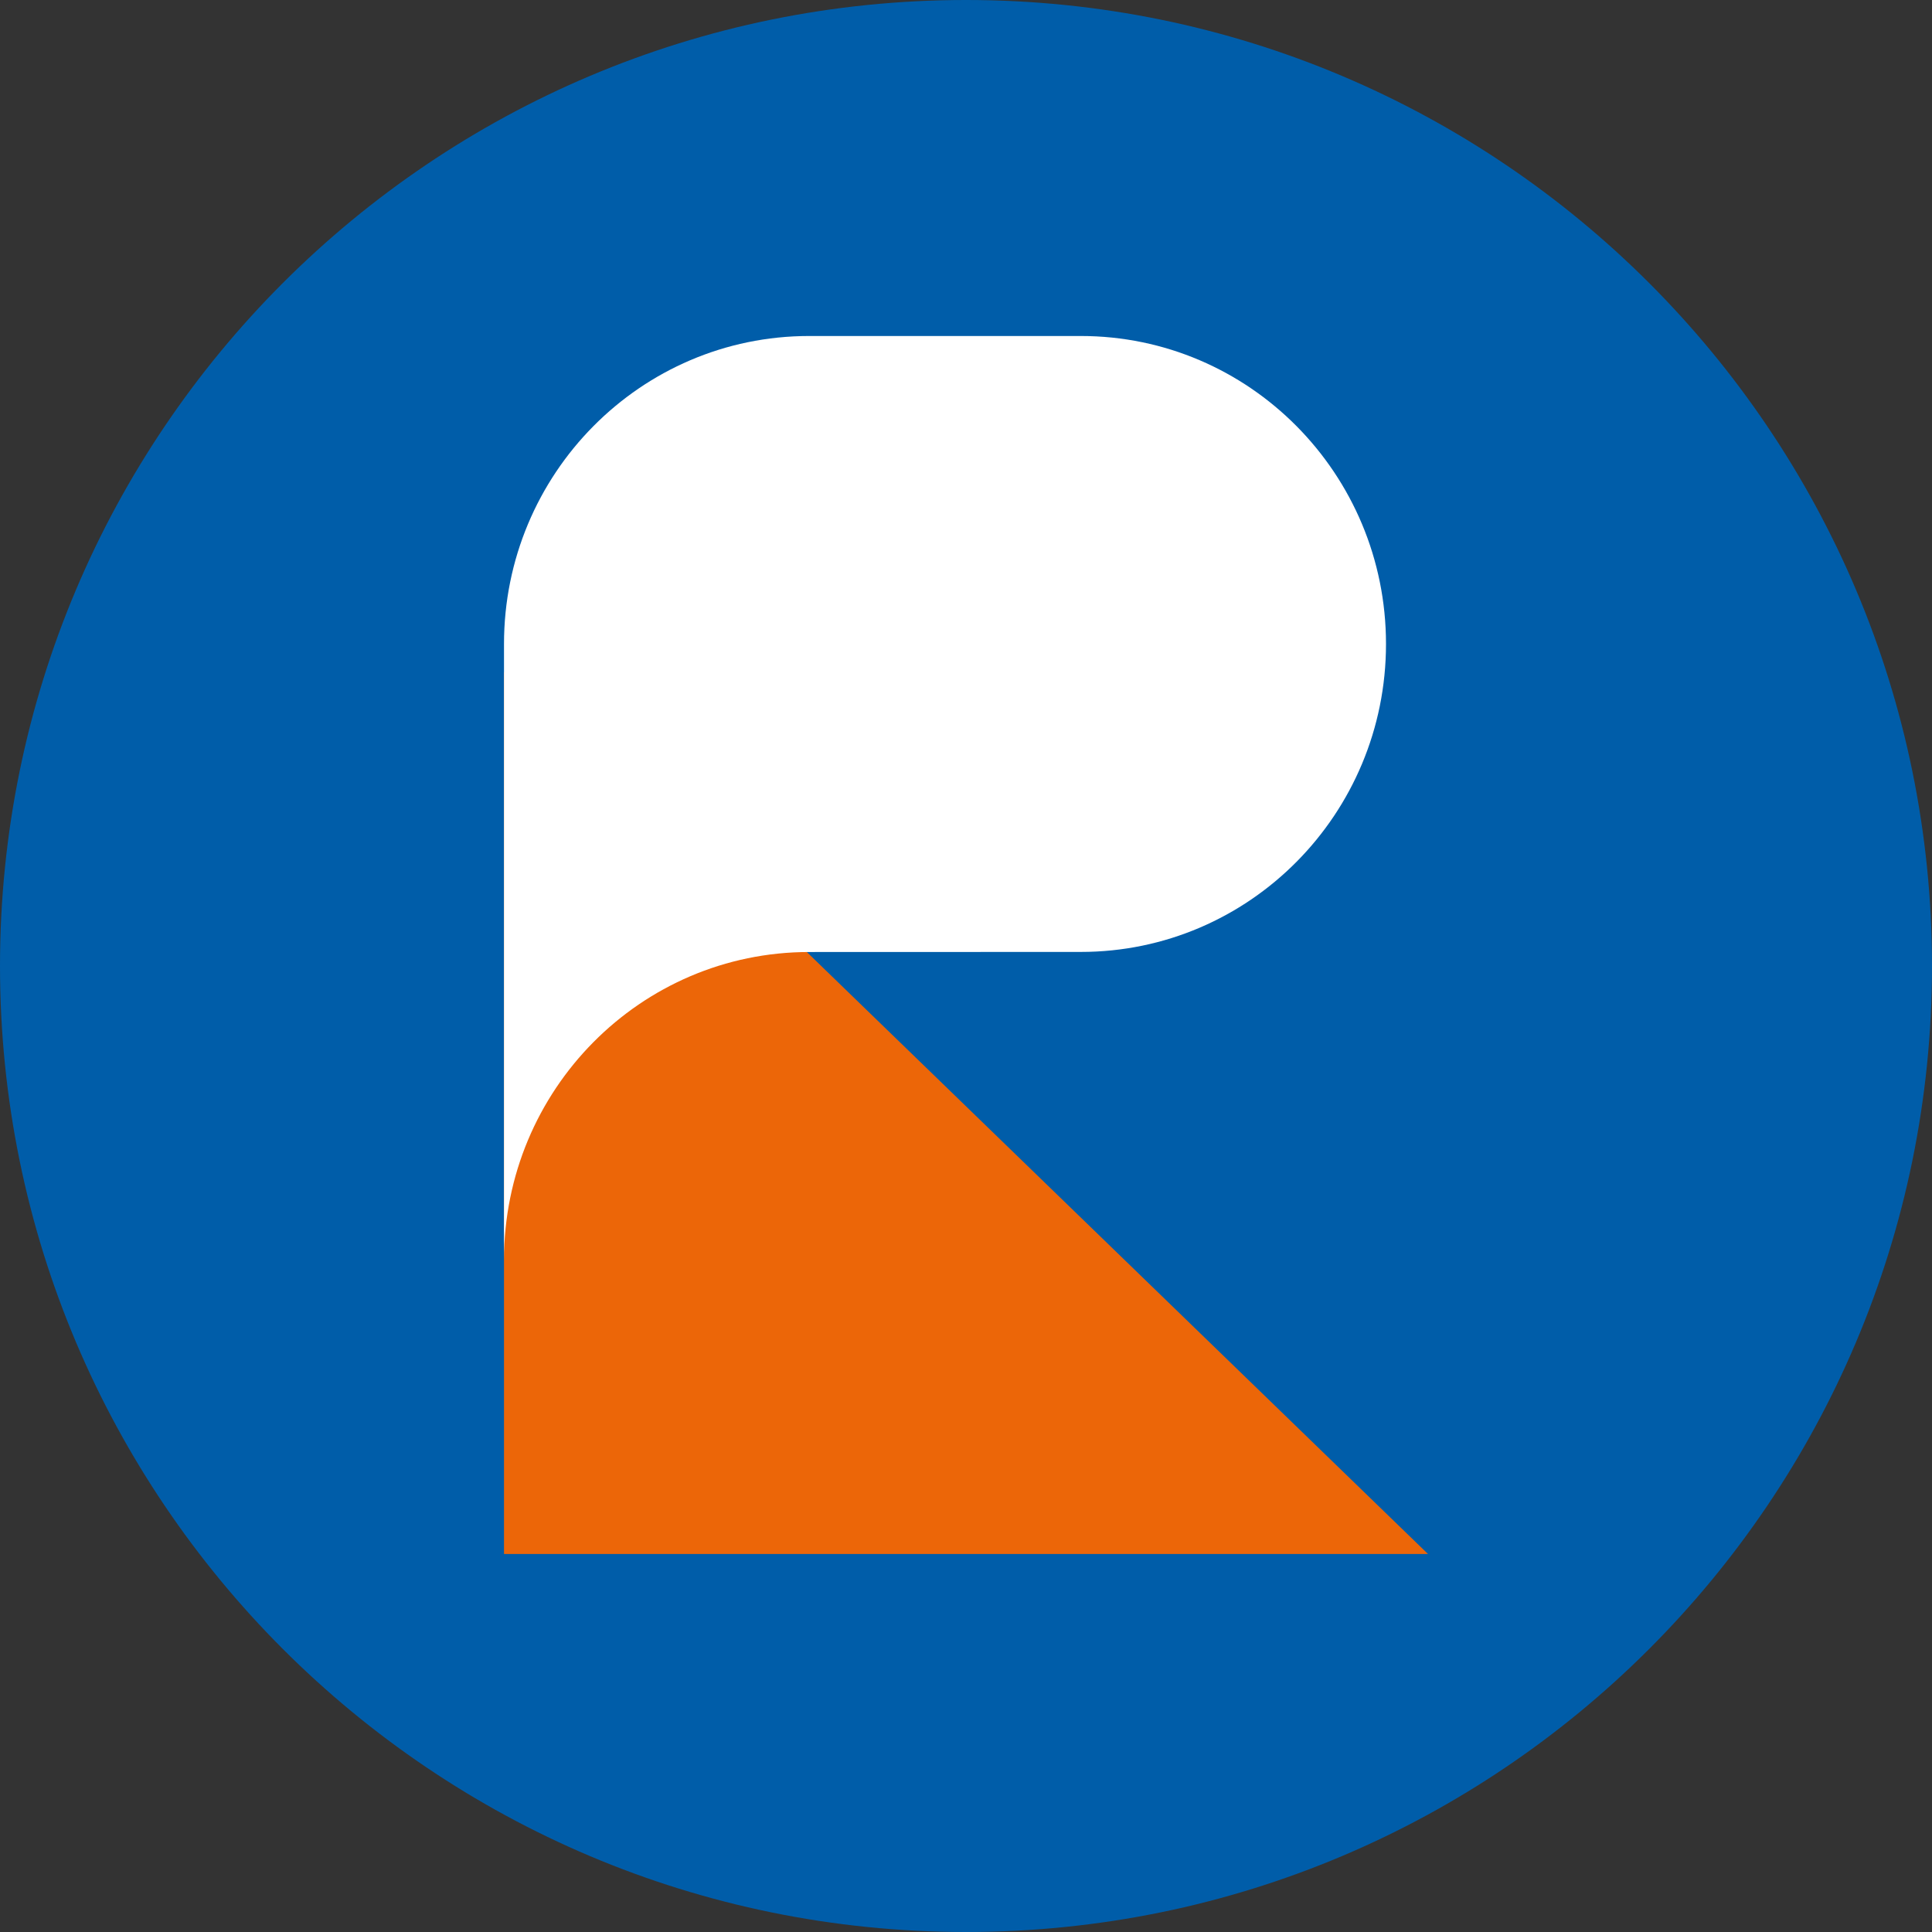 <?xml version="1.0" encoding="UTF-8"?>
<svg width="46px" height="46px" viewBox="0 0 46 46" version="1.1" xmlns="http://www.w3.org/2000/svg" xmlns:xlink="http://www.w3.org/1999/xlink">
    <rect x="0" y="0" width="46" height="46" fill="#333333" stroke="none"/>
    <defs></defs>
    <g id="ratenkauf-icon" stroke="none" stroke-width="1" fill="none" fill-rule="evenodd">
        <g>
            <path d="M46,23 C46,35.703 35.703,46 23,46 C10.297,46 0,35.703 0,23 C0,10.297 10.297,0 23,0 C35.703,0 46,10.297 46,23" id="blue" fill="#005DA9"></path>
            <polygon id="orange" fill="#EC6608" points="19.12 22.58 12 16 12 37 19.12 37 19.371 37 34 37"></polygon>
            <path d="M25.734,8 L19.265,8 C15.252,8 12,11.283 12,15.333 L12,30 C12,25.95 15.252,22.667 19.265,22.667 L25.734,22.665 C29.747,22.665 33,19.382 33,15.333 C33,11.283 29.747,8 25.734,8" id="white" fill="#FFFFFF"></path>
        </g>
    </g>
</svg>